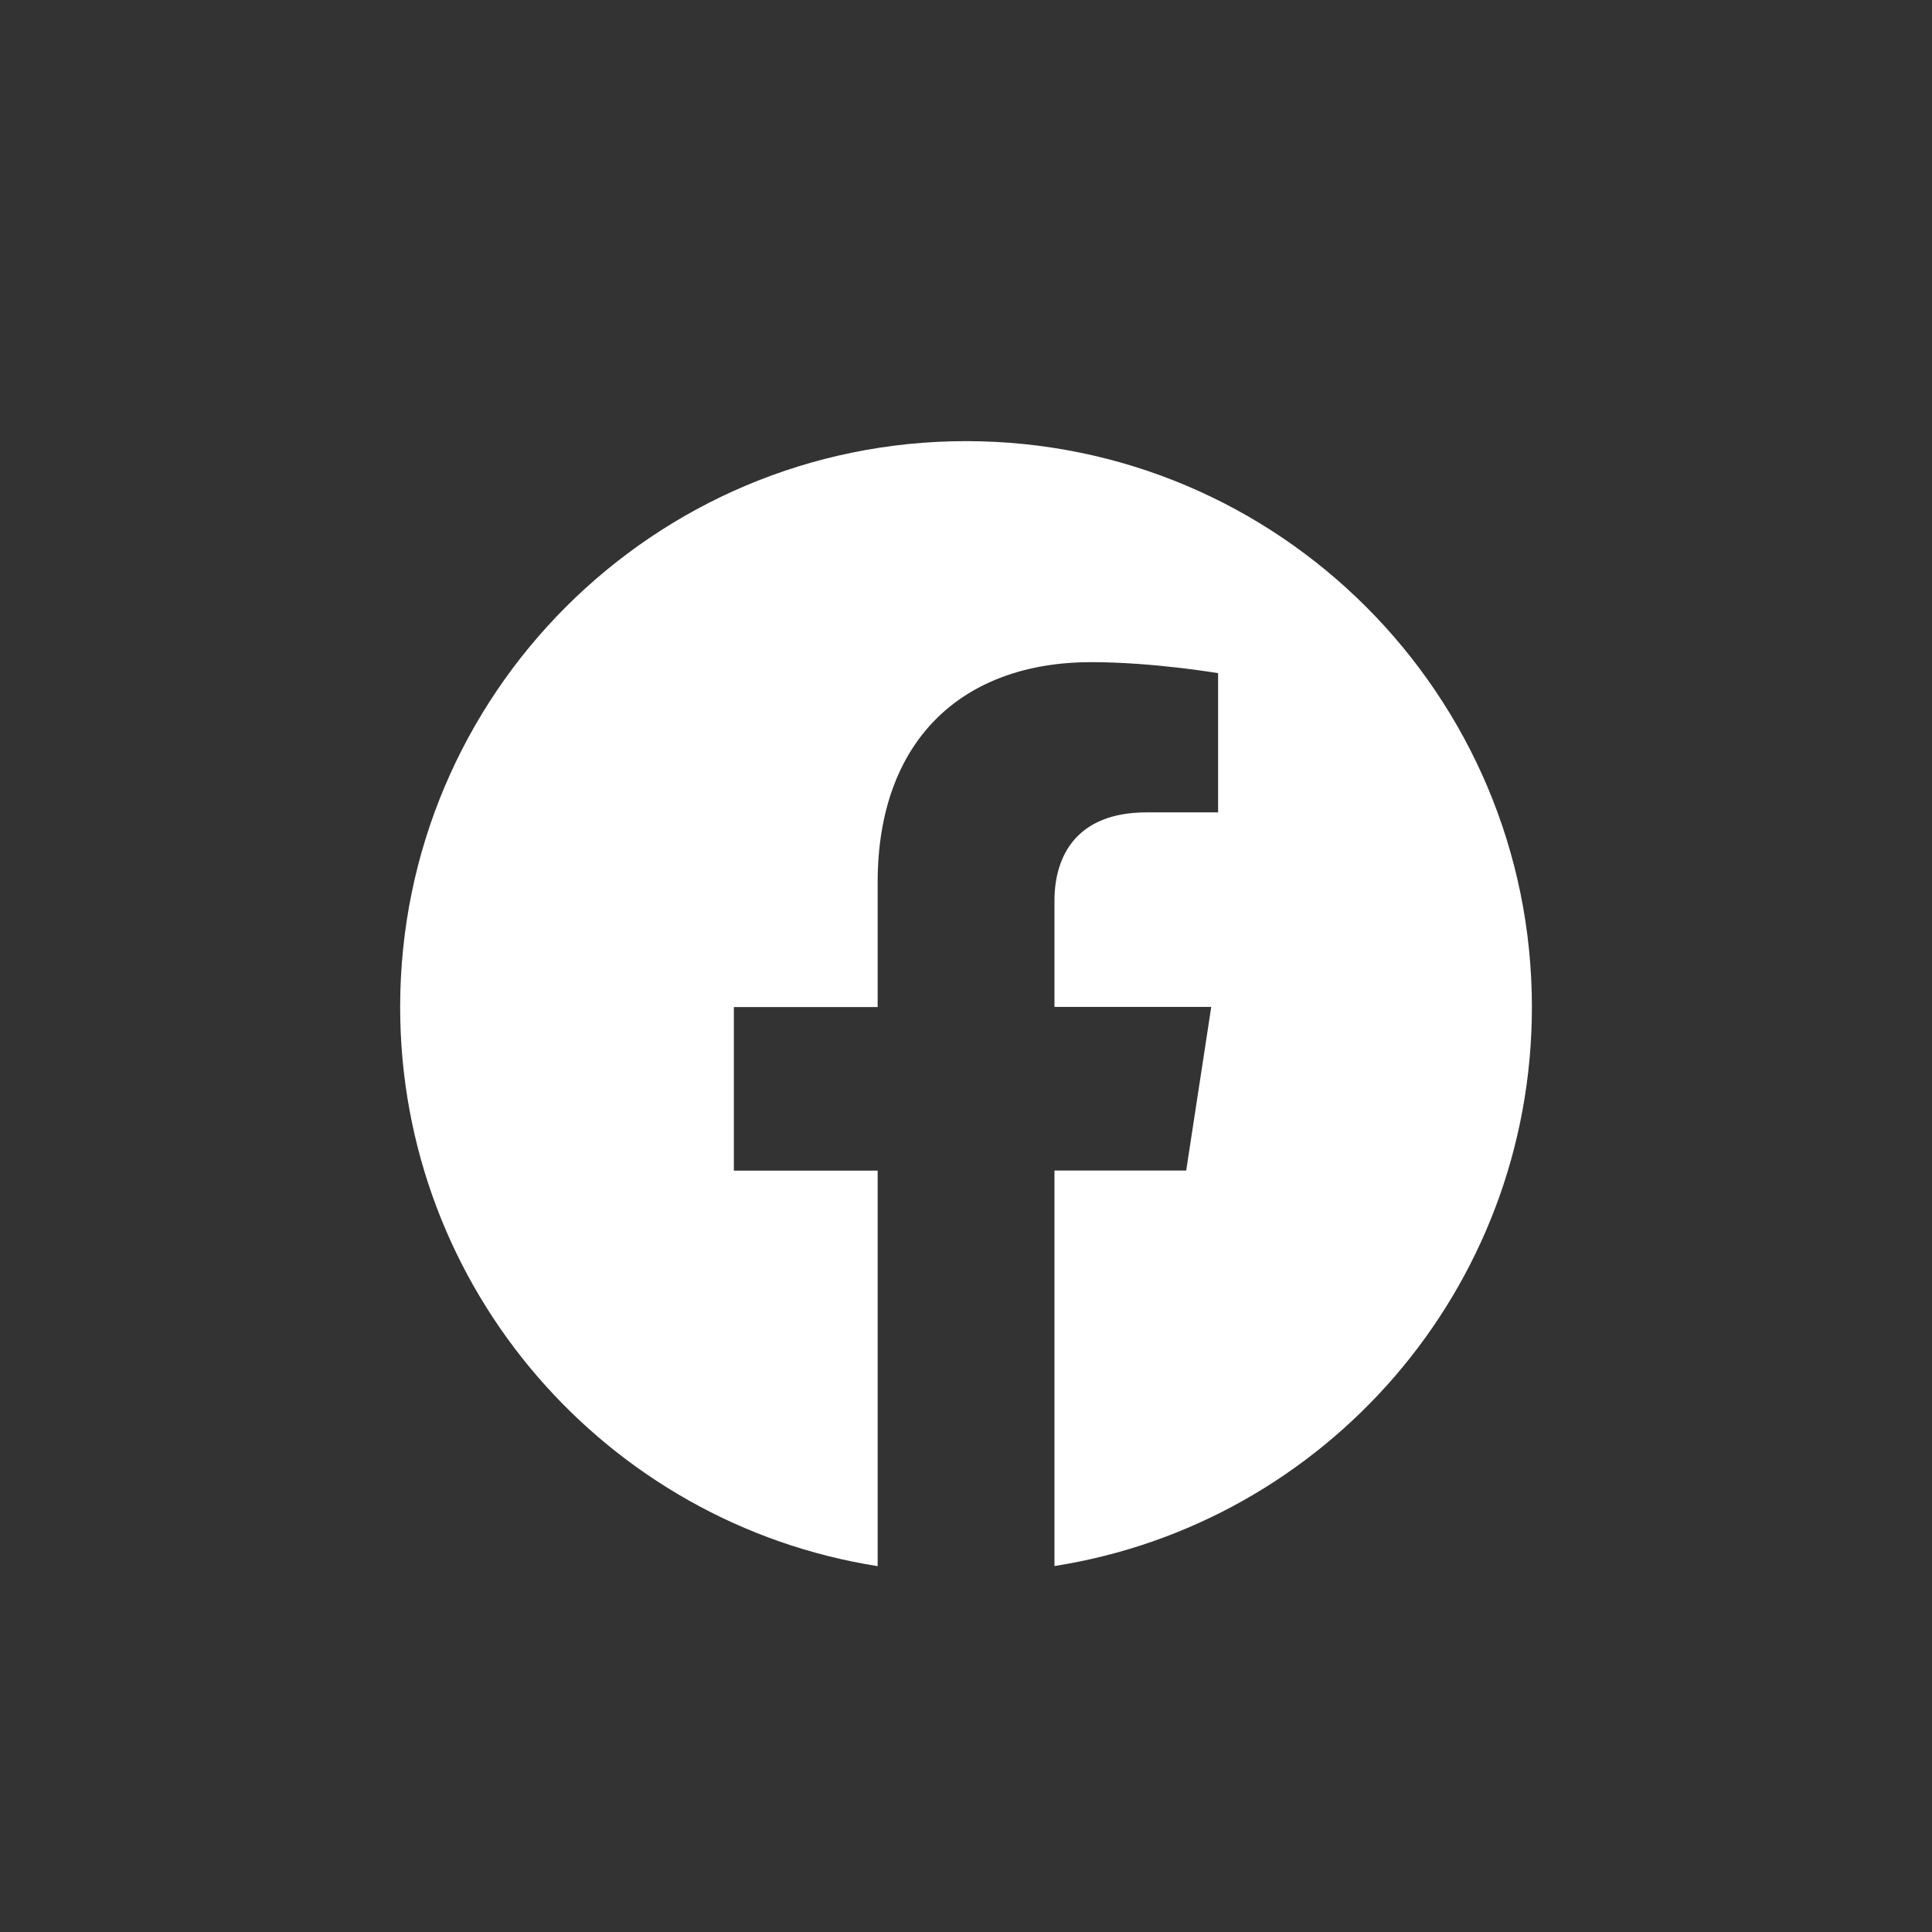 <svg width="33" height="33" viewBox="0 0 33 33" fill="none" xmlns="http://www.w3.org/2000/svg">
<rect x="0" y="0" width="33" height="33" fill="#333333" stroke="none"/>
<path d="M16.501 7.535C11.163 7.535 6.835 11.863 6.835 17.201C6.835 22.024 10.369 26.023 14.991 26.751V19.995H12.535V17.201H14.991V15.071C14.991 12.647 16.434 11.31 18.641 11.31C19.698 11.31 20.806 11.498 20.806 11.498V13.876H19.584C18.386 13.876 18.011 14.622 18.011 15.386V17.199H20.689L20.261 19.994H18.011V26.749C22.632 26.025 26.166 22.026 26.166 17.201C26.166 11.863 21.839 7.535 16.501 7.535Z" fill="white"/>
</svg>
